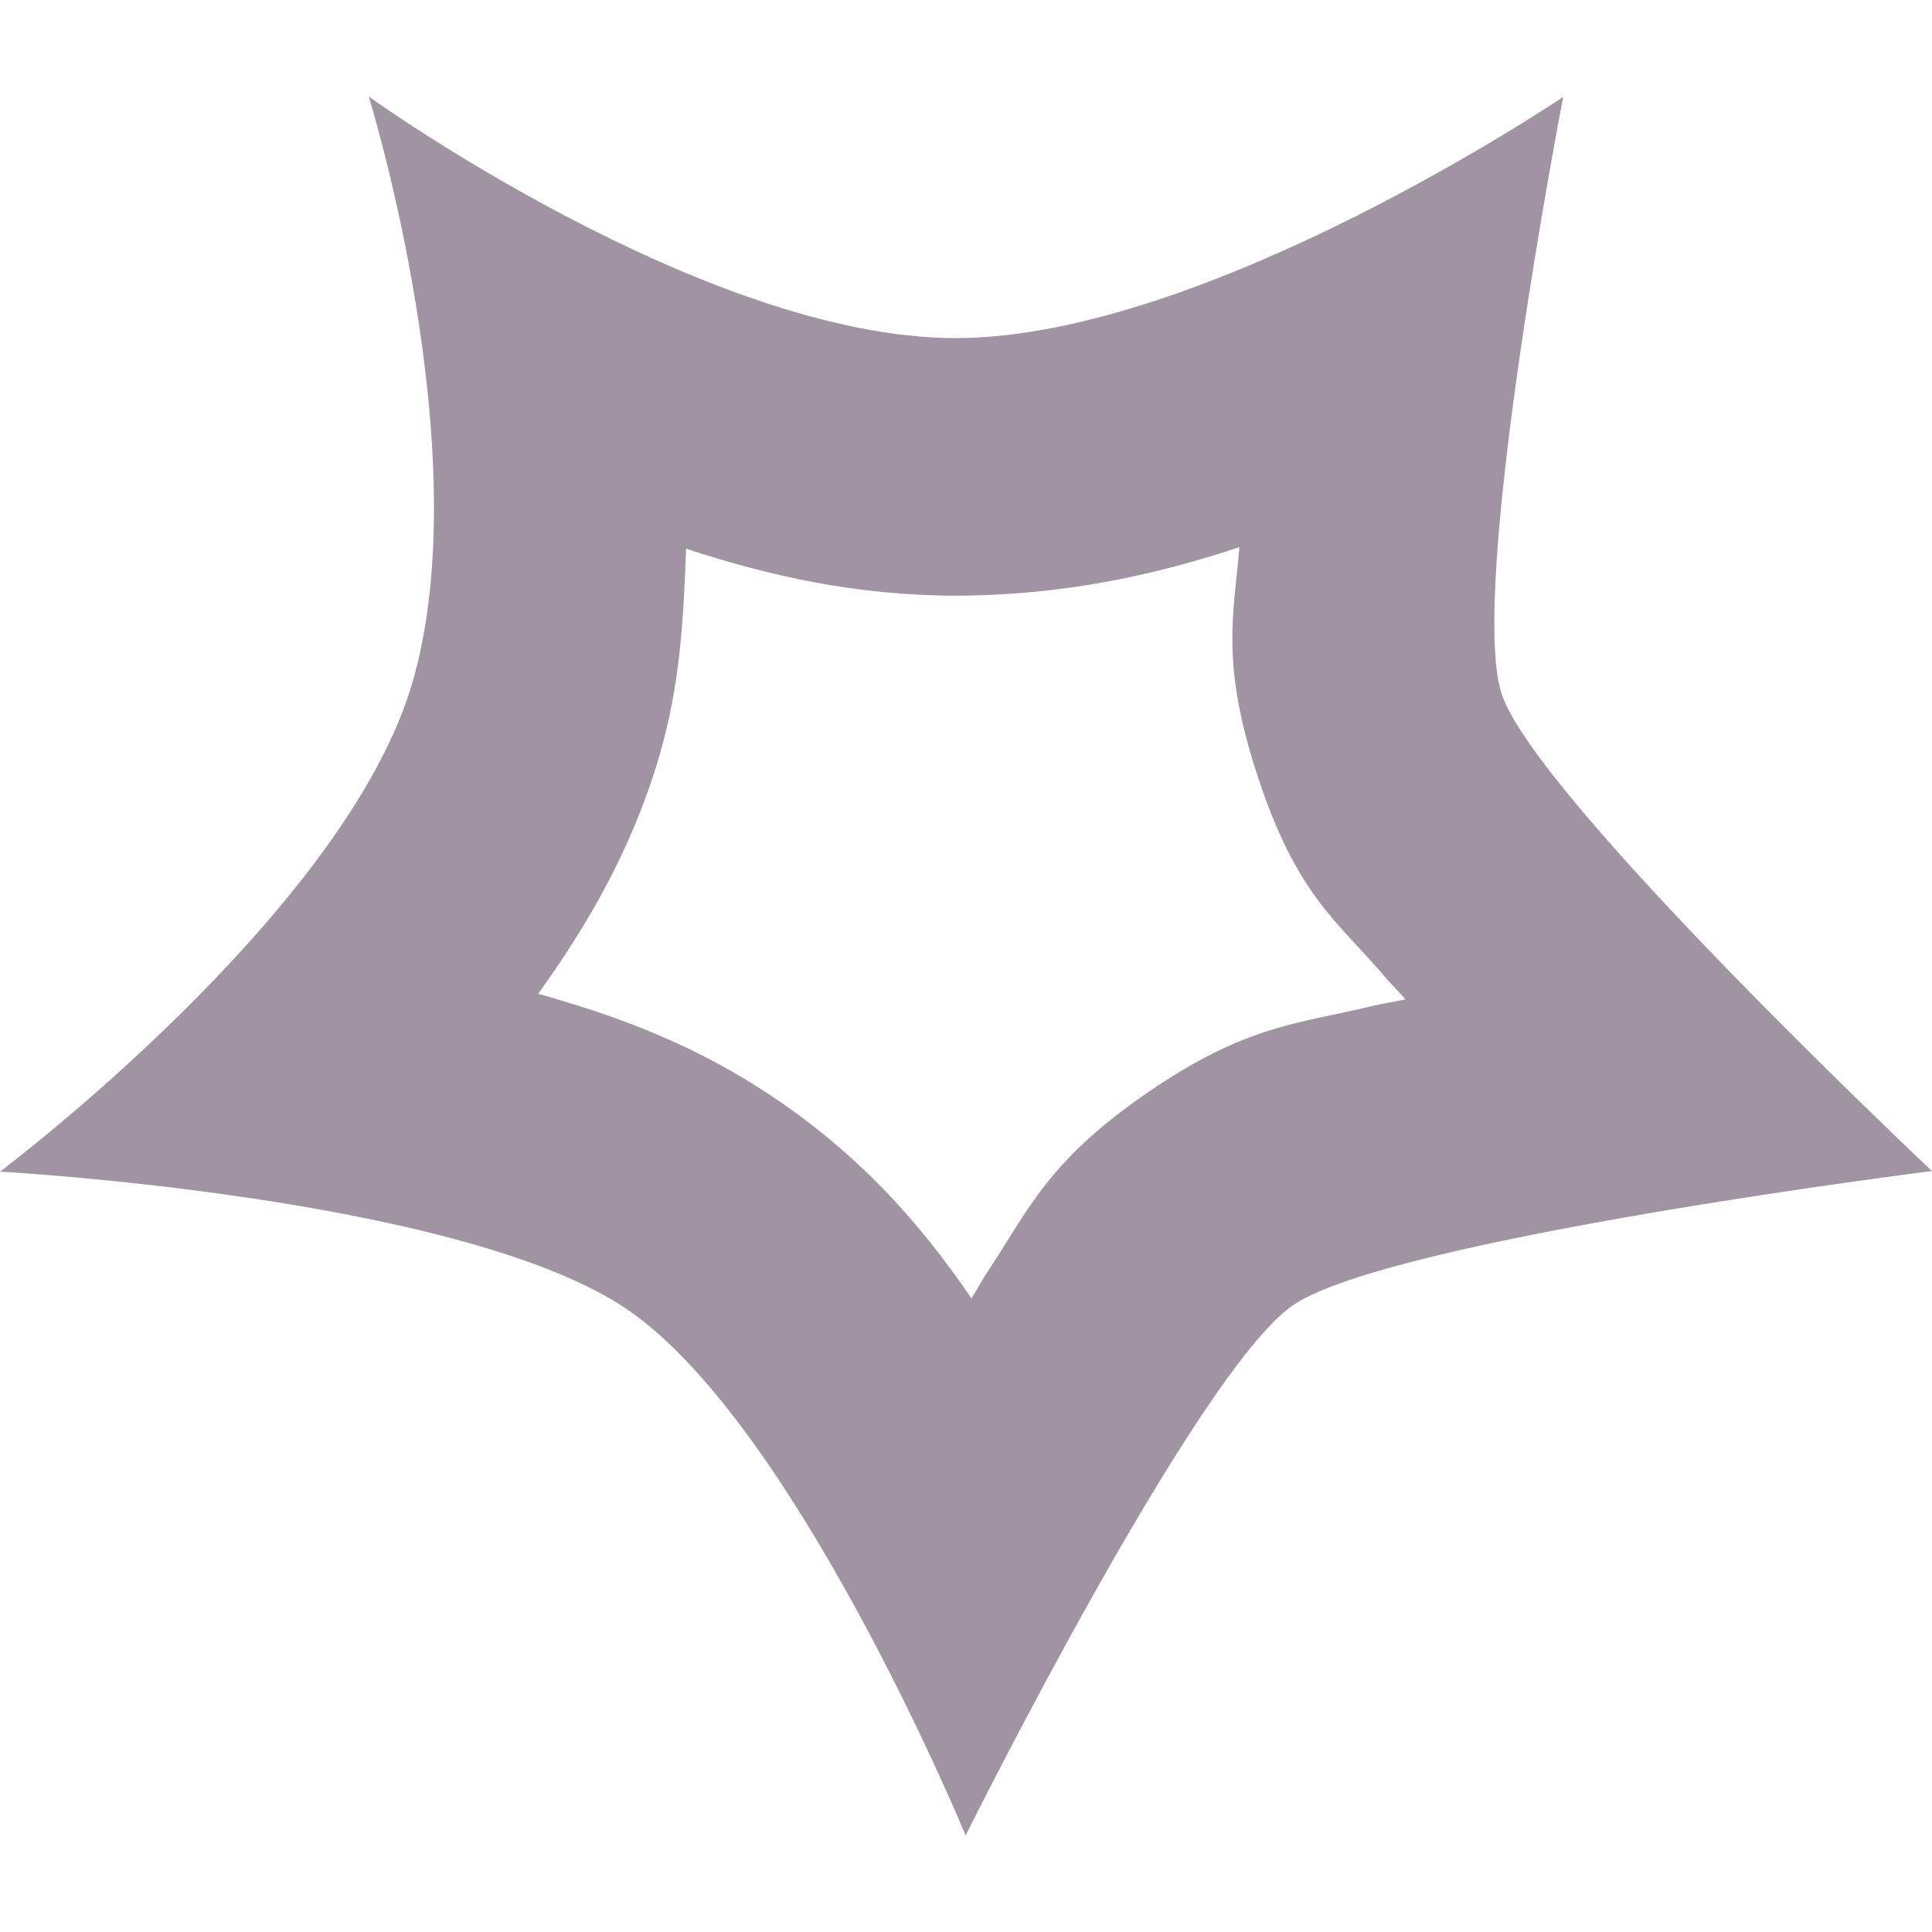 <svg xmlns="http://www.w3.org/2000/svg" width="16" height="16" version="1.1">
 <defs>
  <style id="current-color-scheme" type="text/css">
   .ColorScheme-Text { color: #a094a2; } .ColorScheme-Highlight { color: #5294e2; }
  </style>
  <linearGradient id="arrongin" x1="0%" x2="0%" y1="0%" y2="100%">
   <stop id="stop3" offset="0%" style="stop-color: #dd9b44"/>
   <stop id="stop5" offset="100%" style="stop-color: #ad6c16"/>
  </linearGradient>
  <linearGradient id="aurora" x1="0%" x2="0%" y1="0%" y2="100%">
   <stop id="stop8" offset="0%" style="stop-color: #09D4DF"/>
   <stop id="stop10" offset="100%" style="stop-color: #9269F4"/>
  </linearGradient>
  <linearGradient id="cyberneon" x1="0%" x2="0%" y1="0%" y2="100%">
   <stop id="stop56" offset="0" style="stop-color: #0abdc6"/>
   <stop id="stop58" offset="1" style="stop-color: #ea00d9"/>
  </linearGradient>
  <linearGradient id="fitdance" x1="0%" x2="0%" y1="0%" y2="100%">
   <stop id="stop13" offset="0%" style="stop-color: #1AD6AB"/>
   <stop id="stop15" offset="100%" style="stop-color: #329DB6"/>
  </linearGradient>
  <linearGradient id="oomox" x1="0%" x2="0%" y1="0%" y2="100%">
   <stop id="stop18" offset="0%" style="stop-color: #efefe7"/>
   <stop id="stop20" offset="100%" style="stop-color: #8f8f8b"/>
  </linearGradient>
  <linearGradient id="rainblue" x1="0%" x2="0%" y1="0%" y2="100%">
   <stop id="stop23" offset="0%" style="stop-color: #00F260"/>
   <stop id="stop25" offset="100%" style="stop-color: #0575E6"/>
  </linearGradient>
  <linearGradient id="sunrise" x1="0%" x2="0%" y1="0%" y2="100%">
   <stop id="stop28" offset="0%" style="stop-color: #FF8501"/>
   <stop id="stop30" offset="100%" style="stop-color: #FFCB01"/>
  </linearGradient>
  <linearGradient id="telinkrin" x1="0%" x2="0%" y1="0%" y2="100%">
   <stop id="stop33" offset="0%" style="stop-color: #b2ced6"/>
   <stop id="stop35" offset="100%" style="stop-color: #6da5b7"/>
  </linearGradient>
  <linearGradient id="60spsycho" x1="0%" x2="0%" y1="0%" y2="100%">
   <stop id="stop38" offset="0%" style="stop-color: #df5940"/>
   <stop id="stop40" offset="25%" style="stop-color: #d8d15f"/>
   <stop id="stop42" offset="50%" style="stop-color: #e9882a"/>
   <stop id="stop44" offset="100%" style="stop-color: #279362"/>
  </linearGradient>
  <linearGradient id="90ssummer" x1="0%" x2="0%" y1="0%" y2="100%">
   <stop id="stop47" offset="0%" style="stop-color: #f618c7"/>
   <stop id="stop49" offset="20%" style="stop-color: #94ffab"/>
   <stop id="stop51" offset="50%" style="stop-color: #fbfd54"/>
   <stop id="stop53" offset="100%" style="stop-color: #0f83ae"/>
  </linearGradient>
 </defs>
 <path fill="currentColor" class="ColorScheme-Text" fill-rule="evenodd" d="m 3.054,0.8 c 0,0 0.92,2.964 0.358,4.864 C 2.851,7.564 0,9.703 0,9.703 c 0,0 3.728,0.203 5.143,1.107 C 6.558,11.715 7.997,15.2 7.997,15.2 c 0,0 1.911,-3.84 2.71,-4.39 C 11.507,10.261 16,9.698 16,9.698 c 0,0 -3.285,-3.092 -3.565,-3.954 -0.279,-0.863 0.511,-4.942 0.511,-4.942 0,0 -2.957,1.998 -5.033,1.998 -2.077,0 -4.859,-2 -4.859,-2 z m 7.21,3.731 C 10.219,5.083 10.107,5.476 10.406,6.4 c 0.332,1.027 0.672,1.226 1.074,1.702 0.049,0.058 0.11,0.116 0.16,0.174 -0.089,0.02 -0.186,0.034 -0.274,0.055 -0.615,0.15 -1.039,0.151 -1.868,0.721 -0.829,0.57 -0.985,0.978 -1.327,1.492 -0.044,0.066 -0.082,0.141 -0.126,0.208 C 7.62,10.129 7.092,9.524 6.292,9.013 5.674,8.618 5.061,8.4 4.457,8.23 4.859,7.67 5.229,7.045 5.458,6.268 5.637,5.664 5.661,5.1 5.682,4.544 6.355,4.766 7.09,4.933 7.914,4.933 c 0.863,0 1.644,-0.166 2.351,-0.402 z" clip-rule="evenodd"/>
</svg>
